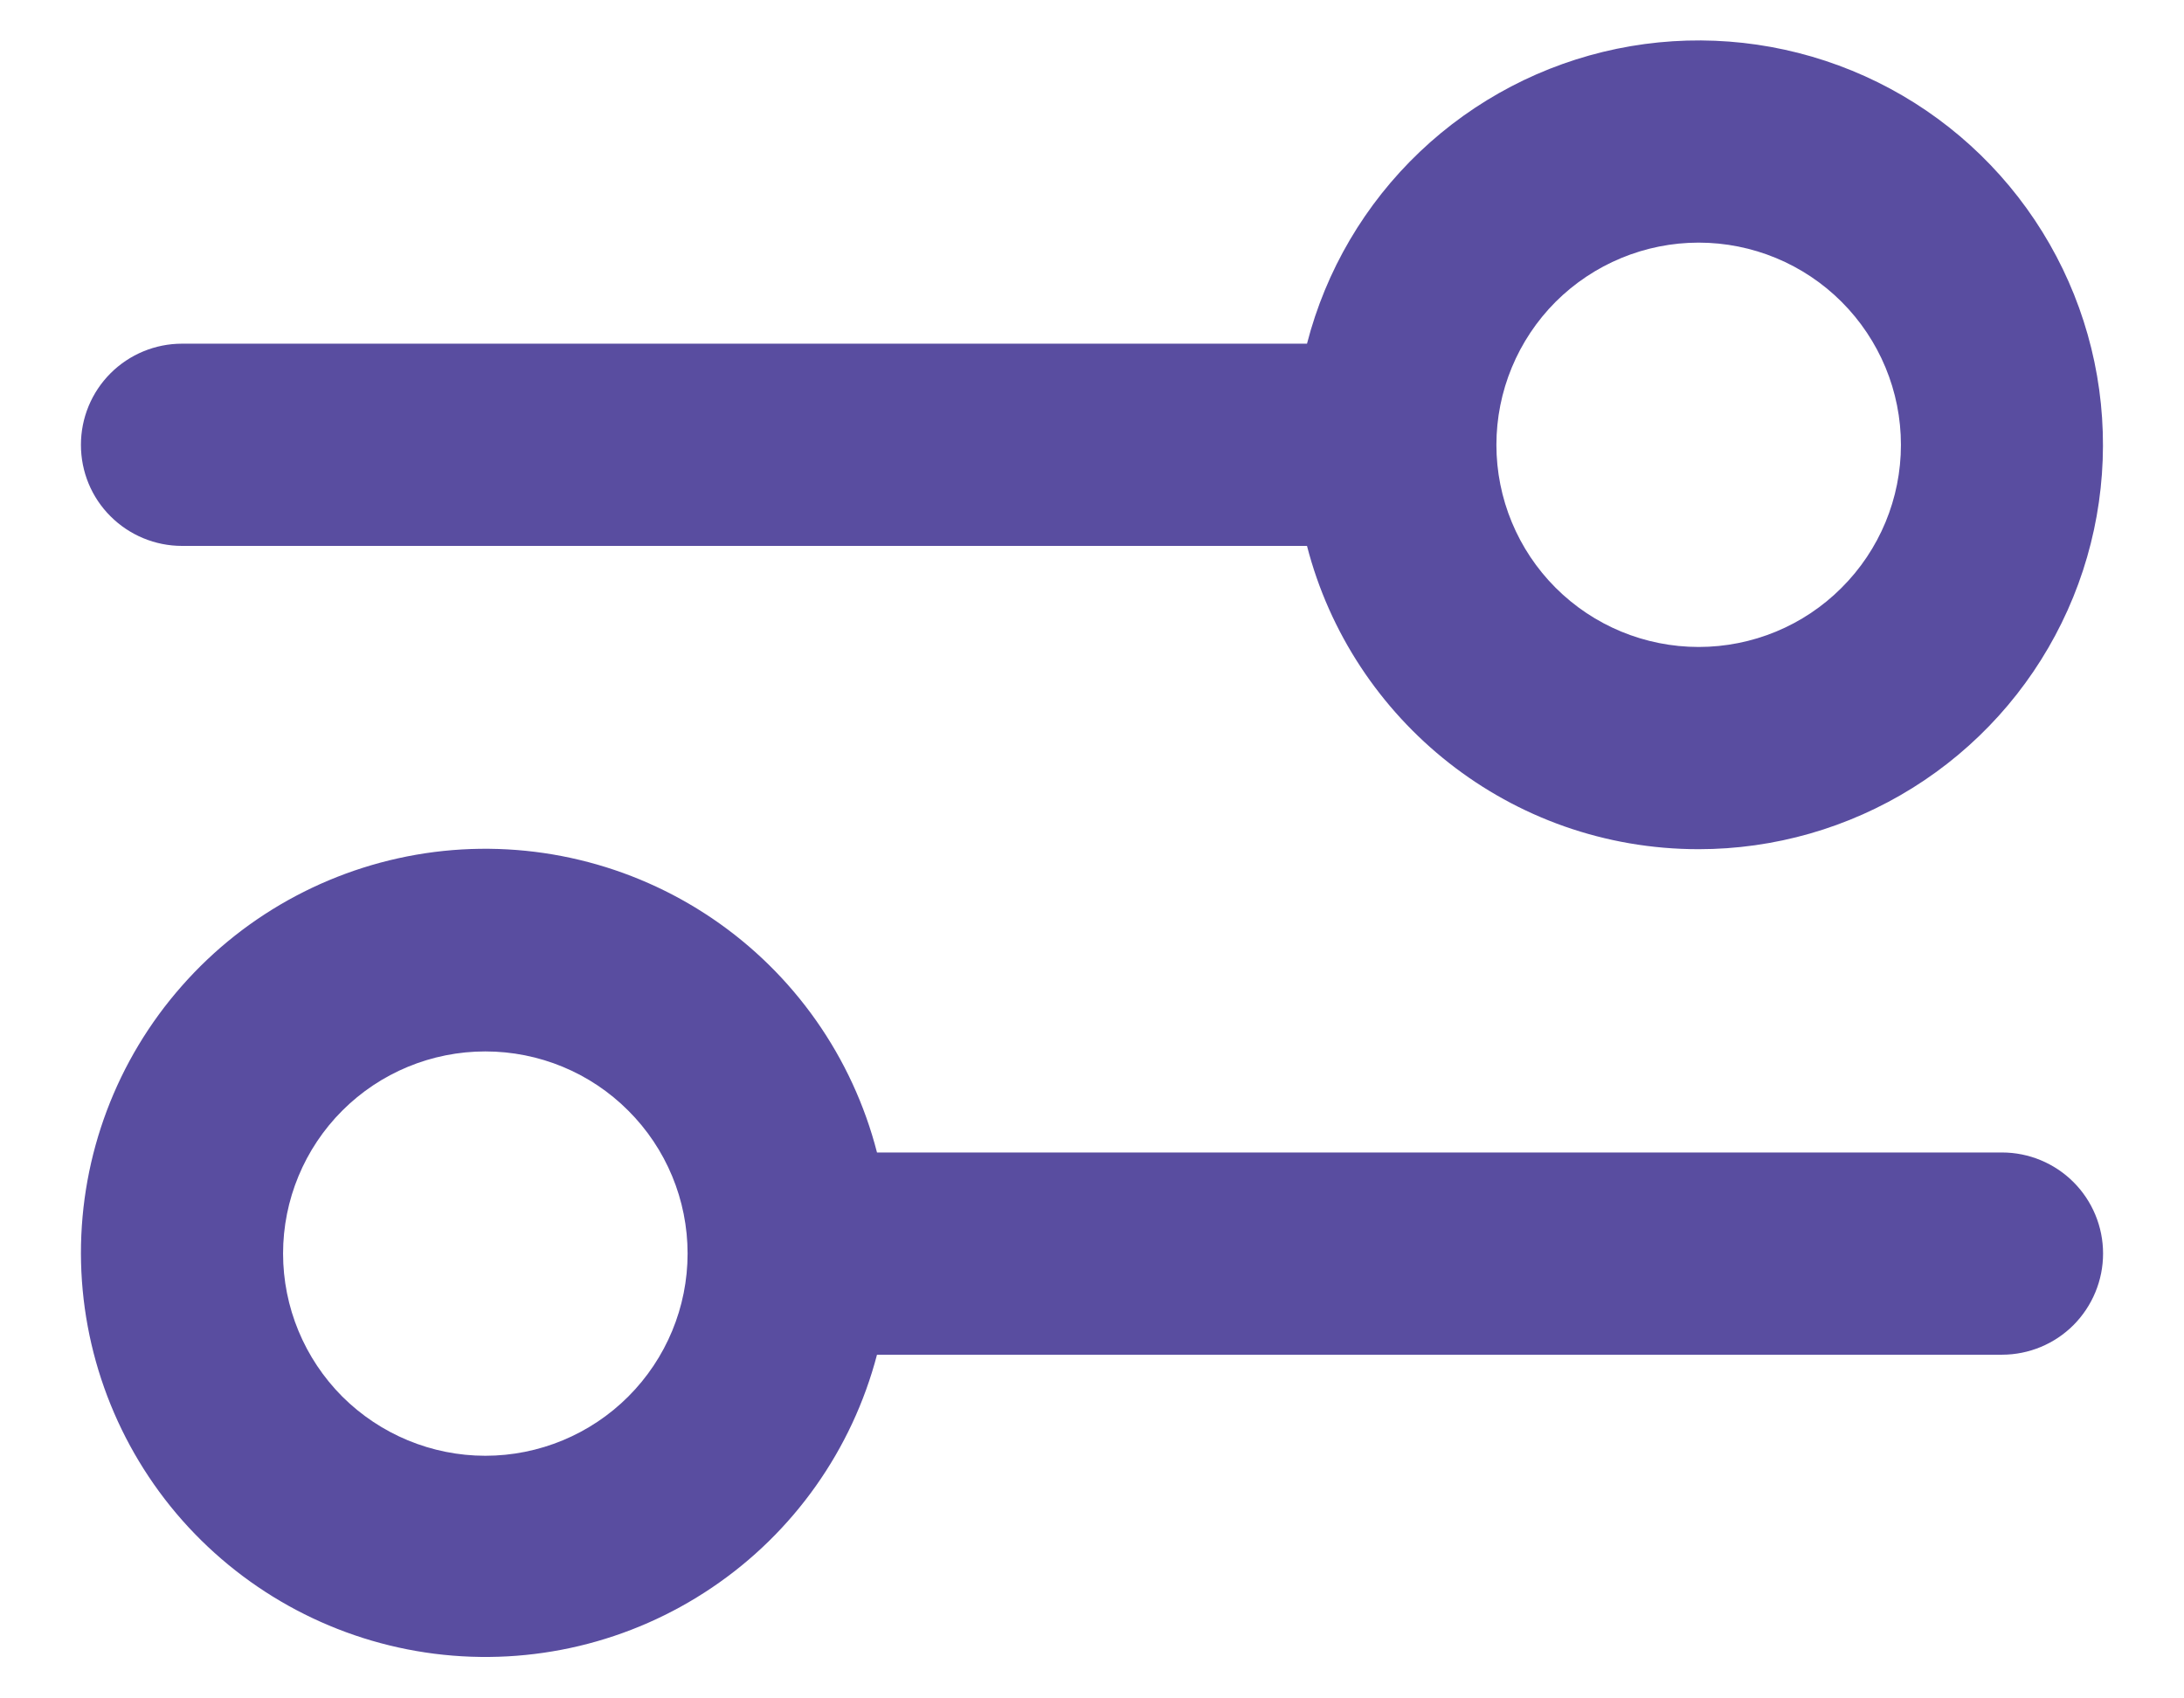 <svg width="18" height="14" viewBox="0 0 18 14" fill="none" xmlns="http://www.w3.org/2000/svg">
<path fill-rule="evenodd" clip-rule="evenodd" d="M14 7C14.623 7 15.234 6.825 15.763 6.495C16.292 6.165 16.718 5.693 16.992 5.134C17.267 4.574 17.378 3.948 17.315 3.328C17.252 2.708 17.016 2.118 16.634 1.625C16.252 1.132 15.74 0.756 15.155 0.54C14.57 0.324 13.937 0.276 13.326 0.402C12.716 0.528 12.153 0.822 11.701 1.252C11.249 1.682 10.927 2.23 10.772 2.833H1.5C1.279 2.833 1.067 2.921 0.911 3.077C0.754 3.234 0.667 3.446 0.667 3.667C0.667 3.888 0.754 4.1 0.911 4.256C1.067 4.412 1.279 4.5 1.5 4.5H10.772C11.142 5.938 12.447 7 14 7ZM12.333 3.667C12.333 4.109 12.509 4.533 12.821 4.845C13.134 5.158 13.558 5.333 14 5.333C14.442 5.333 14.866 5.158 15.178 4.845C15.491 4.533 15.667 4.109 15.667 3.667C15.667 3.225 15.491 2.801 15.178 2.488C14.866 2.176 14.442 2 14 2C13.558 2 13.134 2.176 12.821 2.488C12.509 2.801 12.333 3.225 12.333 3.667ZM0.667 10.333C0.666 9.521 0.961 8.737 1.498 8.128C2.034 7.518 2.775 7.126 3.58 7.023C4.385 6.921 5.2 7.116 5.872 7.572C6.544 8.028 7.026 8.714 7.228 9.5H16.5C16.721 9.5 16.933 9.588 17.089 9.744C17.245 9.9 17.333 10.112 17.333 10.333C17.333 10.554 17.245 10.766 17.089 10.923C16.933 11.079 16.721 11.167 16.5 11.167H7.228C7.023 11.95 6.54 12.633 5.869 13.086C5.198 13.54 4.385 13.734 3.581 13.632C2.778 13.53 2.039 13.139 1.502 12.532C0.966 11.925 0.669 11.143 0.667 10.333ZM5.667 10.333C5.667 9.891 5.491 9.467 5.178 9.155C4.866 8.842 4.442 8.667 4 8.667C3.558 8.667 3.134 8.842 2.821 9.155C2.509 9.467 2.333 9.891 2.333 10.333C2.333 10.775 2.509 11.199 2.821 11.512C3.134 11.824 3.558 12 4 12C4.442 12 4.866 11.824 5.178 11.512C5.491 11.199 5.667 10.775 5.667 10.333Z" fill="#594DA0"/>
</svg>
